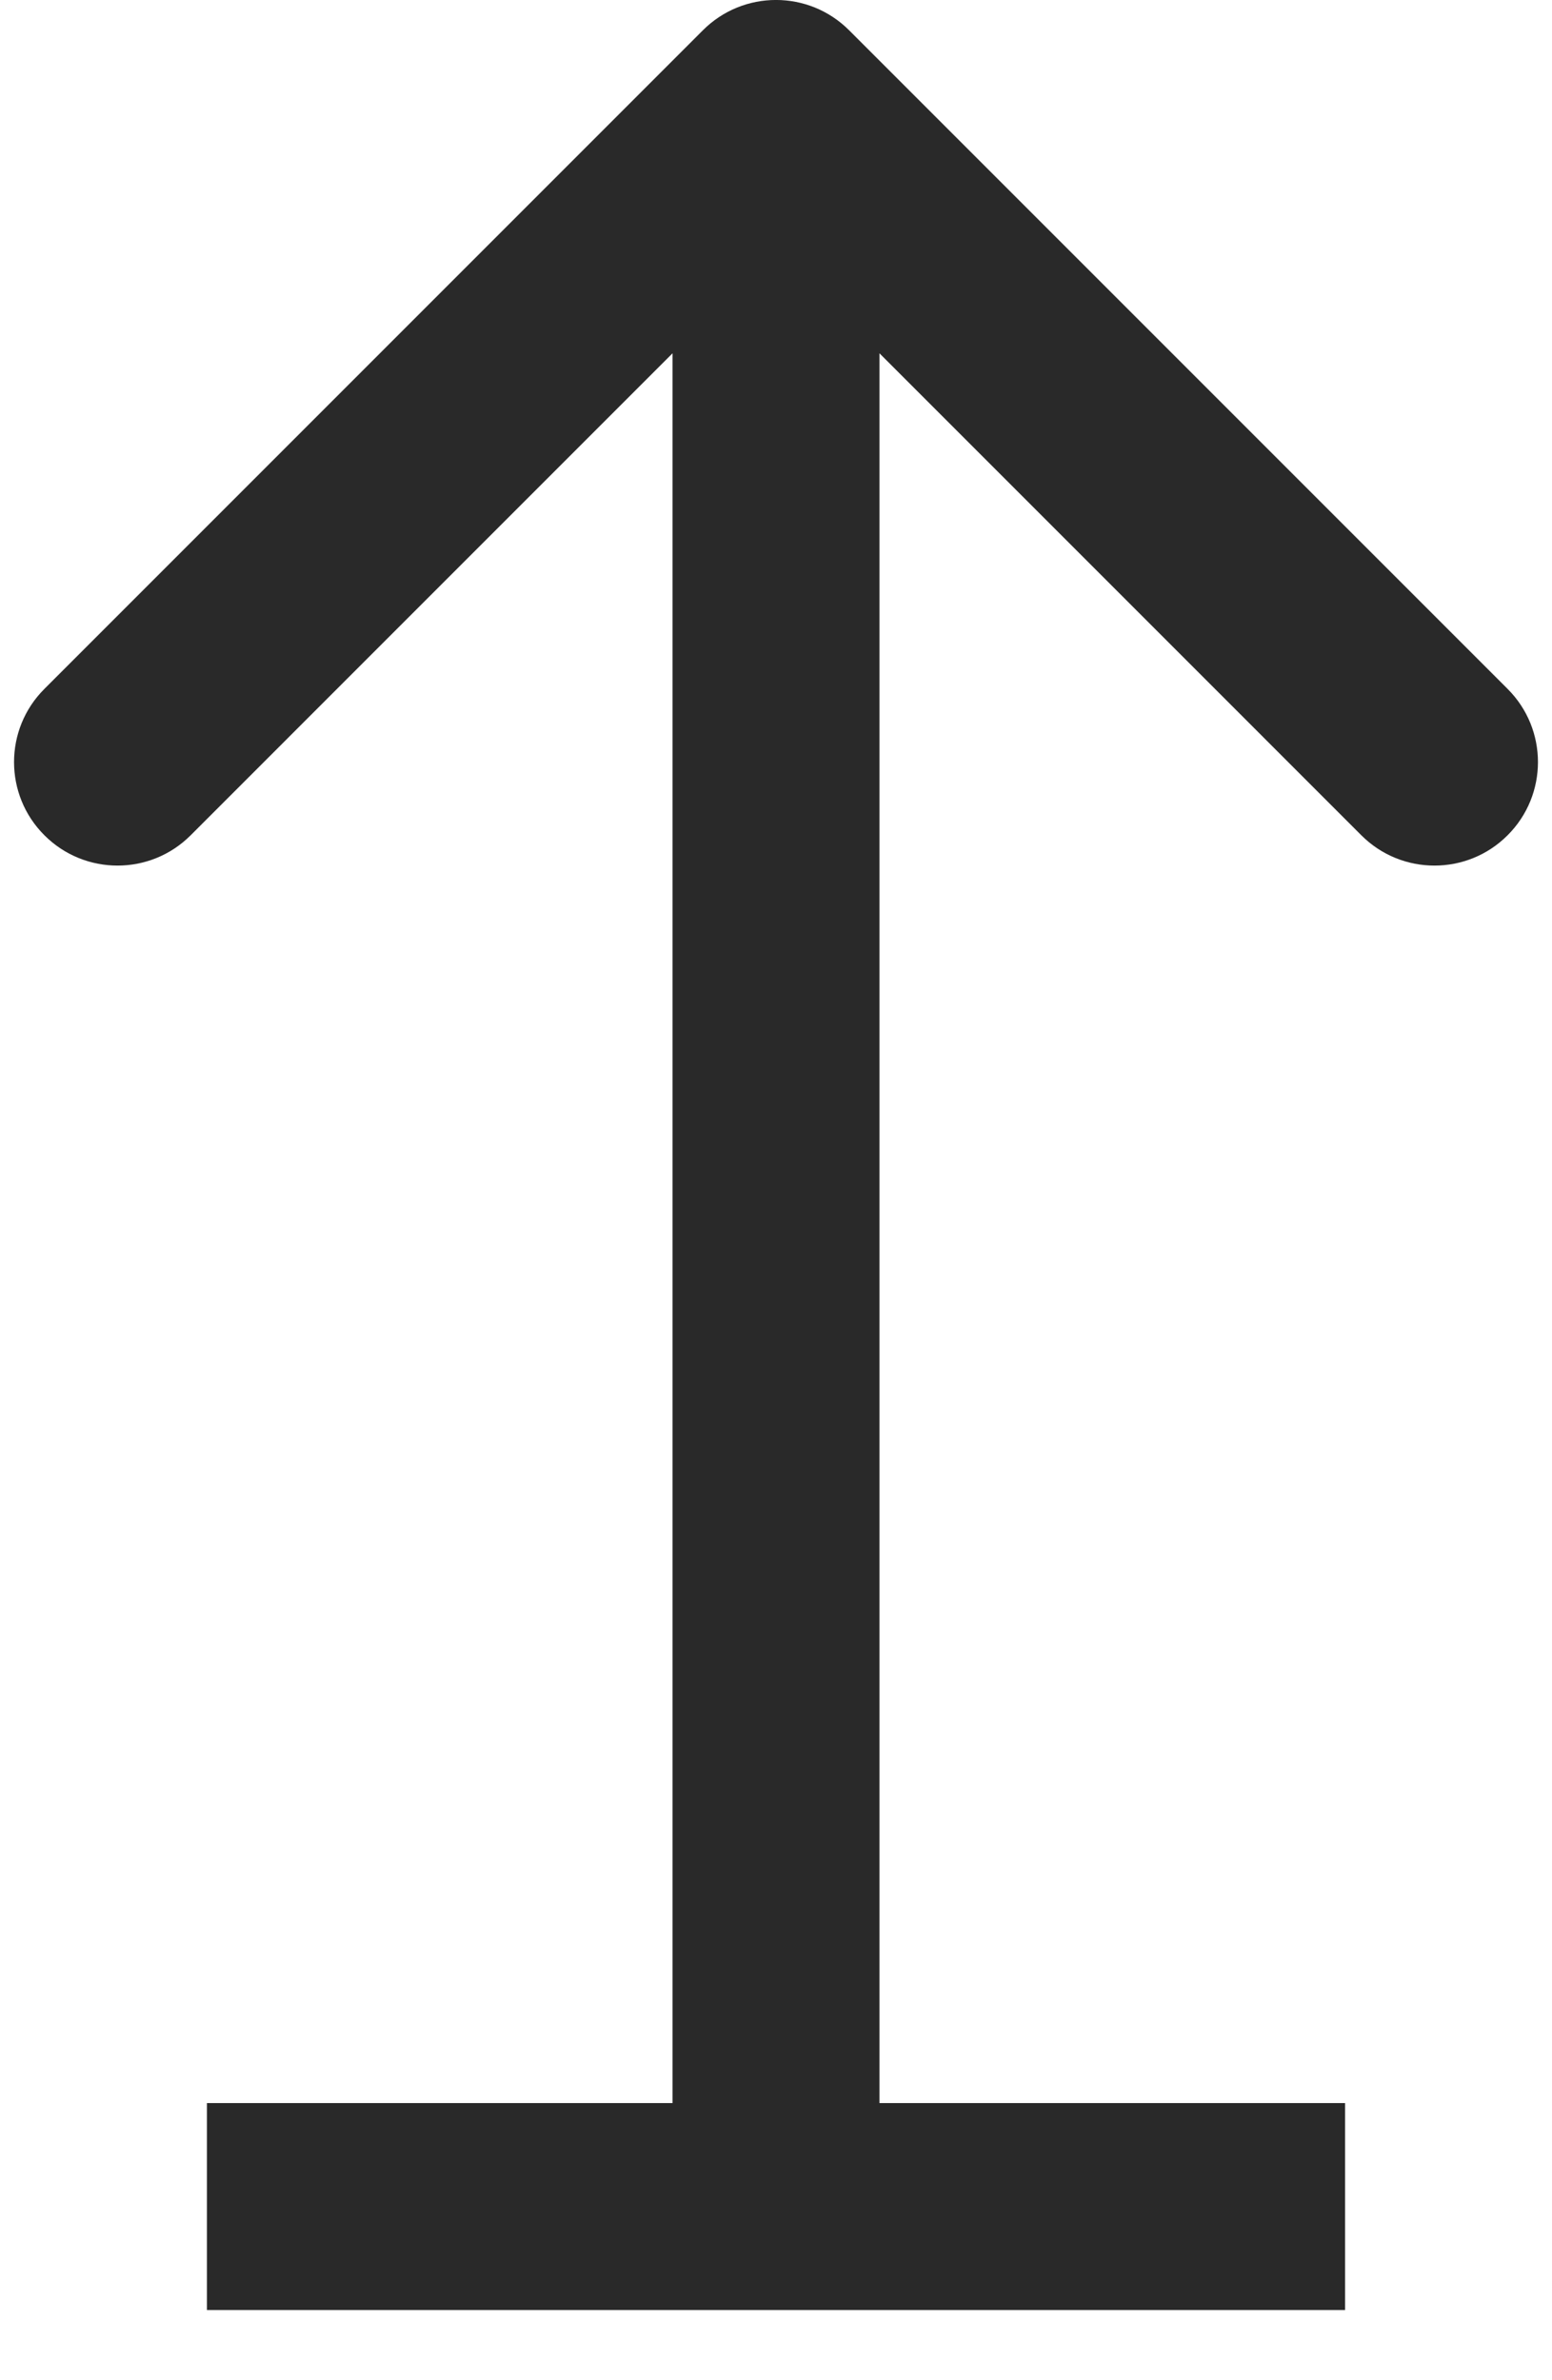 <svg width="15" height="23" viewBox="0 0 15 23" fill="none" xmlns="http://www.w3.org/2000/svg">
<path d="M6.5 21L6.5 22L8.5 22L8.5 21L6.5 21ZM8.207 0.293C7.817 -0.098 7.183 -0.098 6.793 0.293L0.429 6.657C0.038 7.047 0.038 7.681 0.429 8.071C0.819 8.462 1.453 8.462 1.843 8.071L7.5 2.414L13.157 8.071C13.547 8.462 14.181 8.462 14.571 8.071C14.962 7.681 14.962 7.047 14.571 6.657L8.207 0.293ZM8.5 21L8.5 1L6.5 1L6.5 21L8.5 21Z" fill="#292929"/>
<line x1="2" y1="21.322" x2="13" y2="21.322" stroke="#292929" stroke-width="2"/>
</svg>
